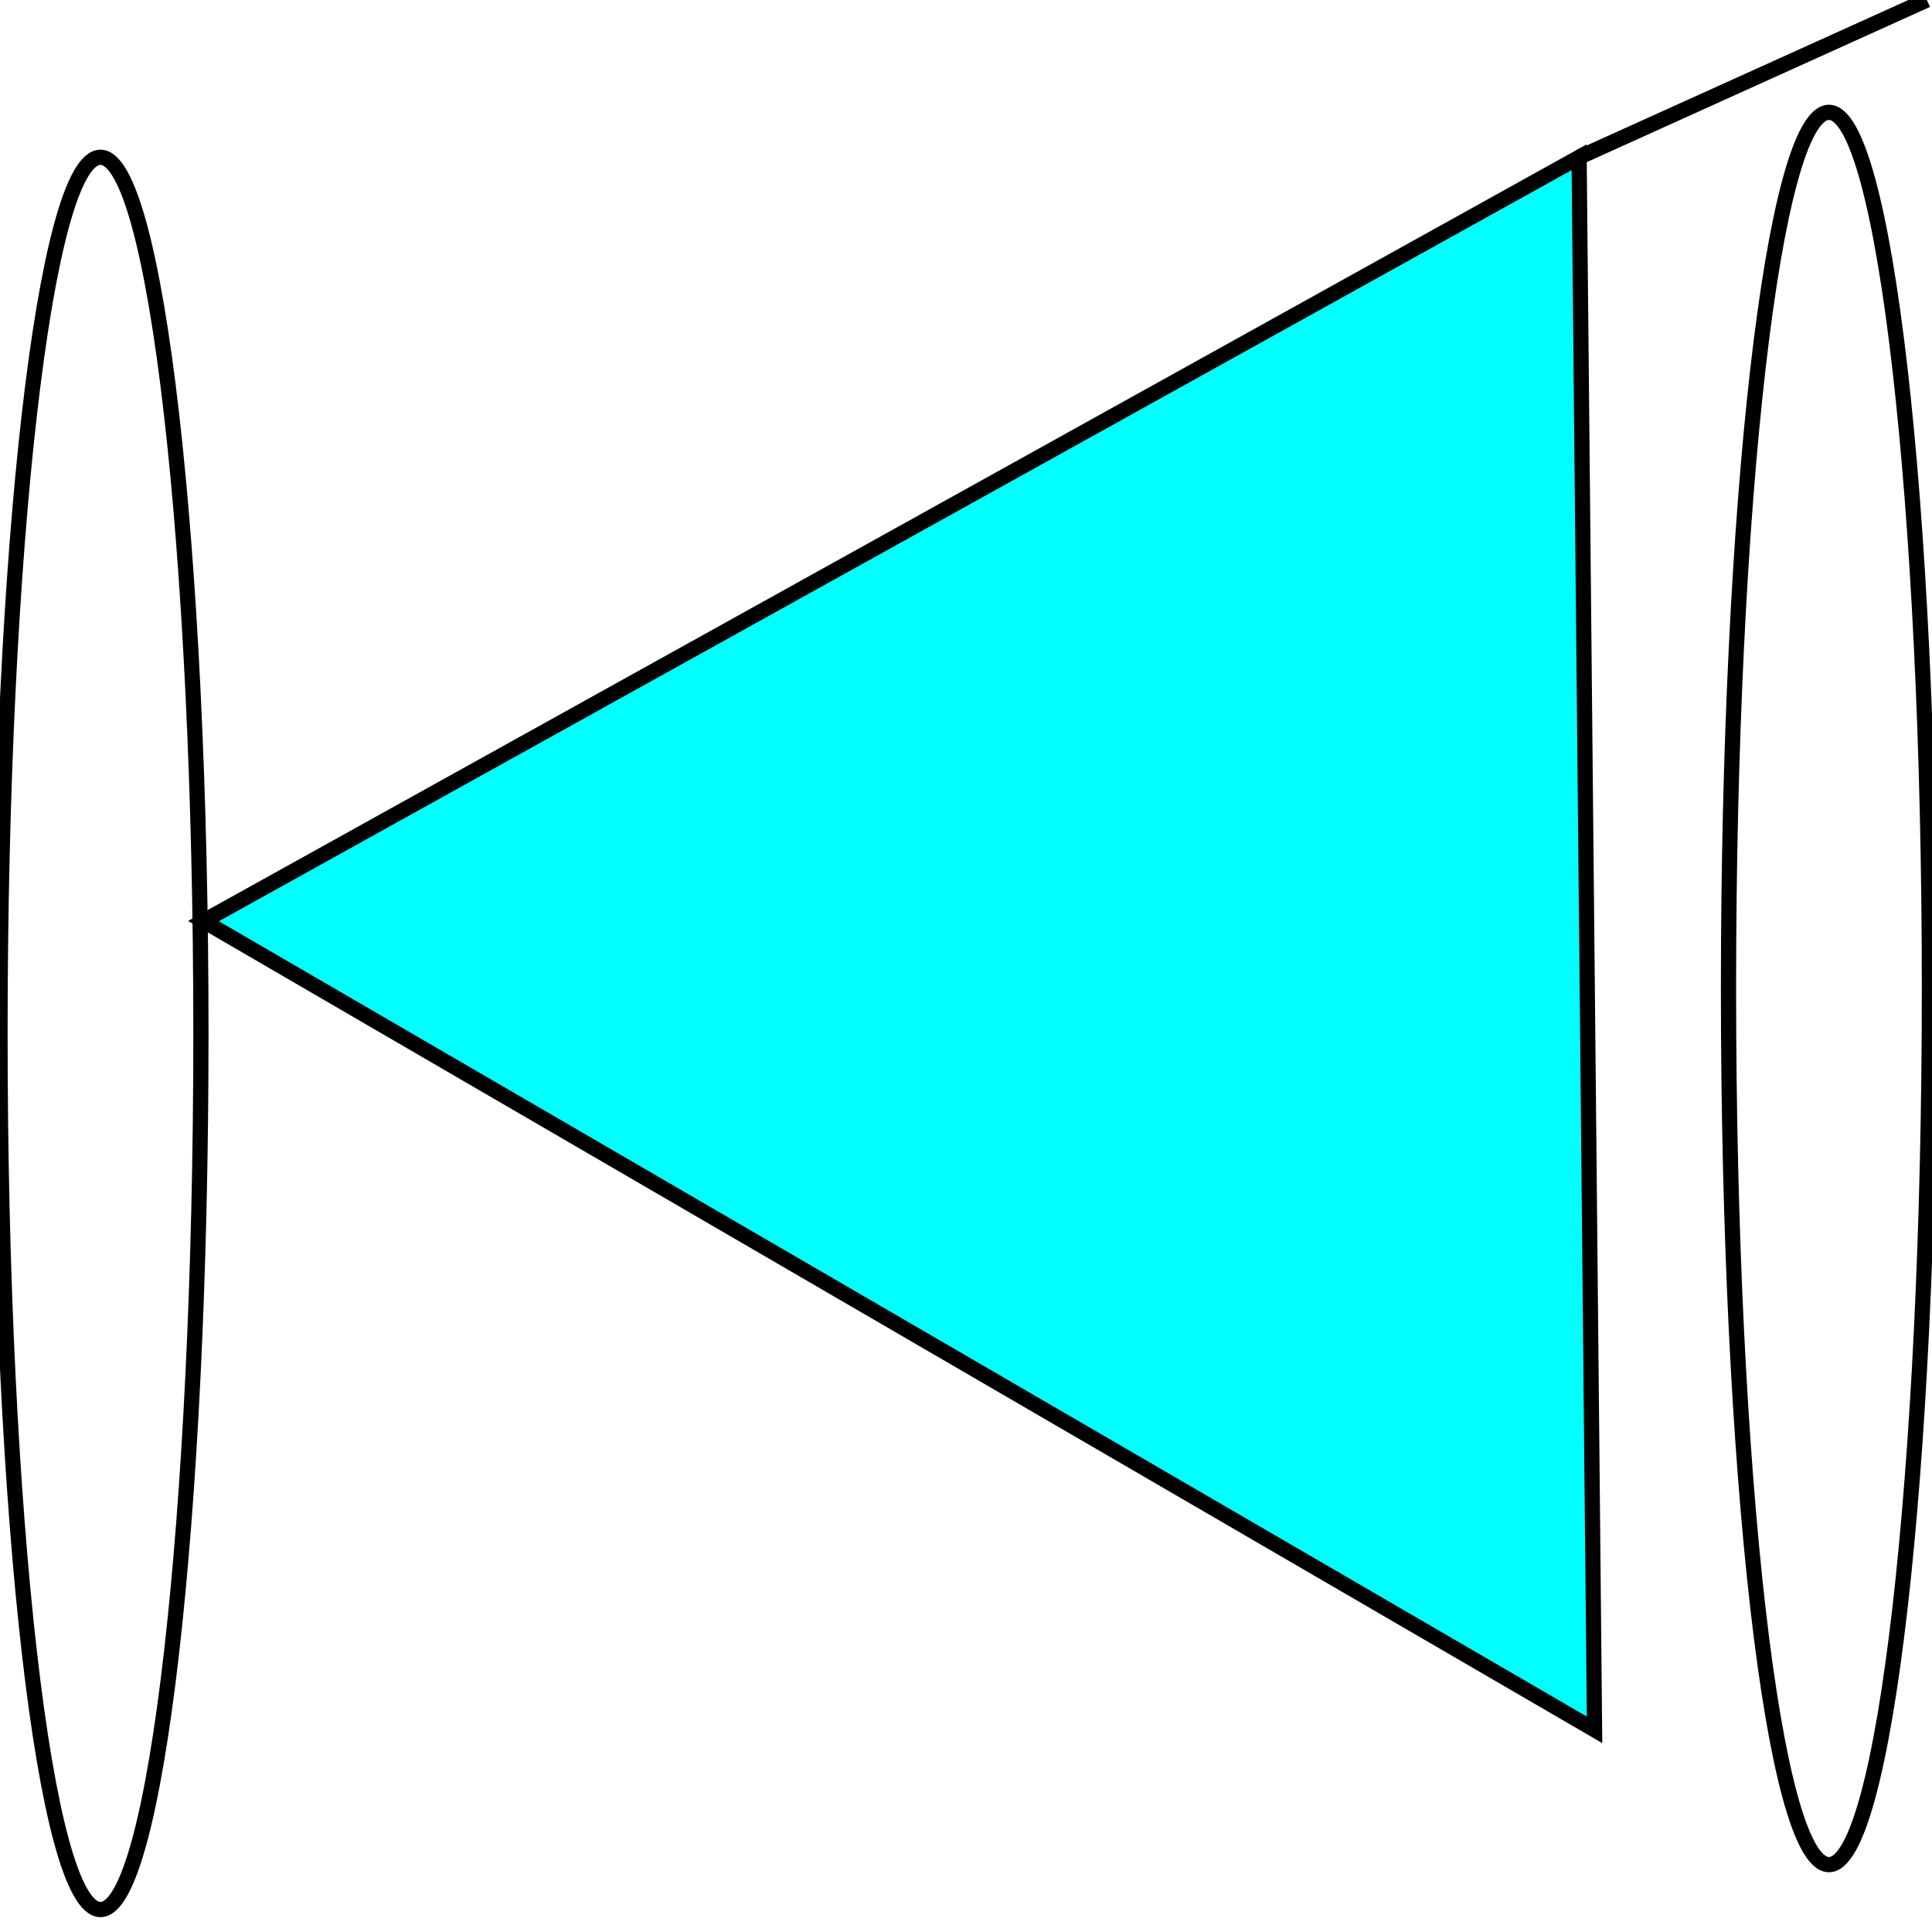 <svg width="150" height="150" viewBox="0 0 150 150" fill="none" xmlns="http://www.w3.org/2000/svg">
<g clip-path="url(#clip0_2109_179974)">
<path d="M15.8 71.513L123.8 134.304L122.6 12.211L15.8 71.513Z" fill="#00FFFF" stroke="black" stroke-width="1.181"/>
<path d="M122.6 12.209L149.6 0" stroke="black" stroke-width="1.181"/>
<path d="M142 144.769C146.308 144.769 149.8 114.314 149.8 76.746C149.8 39.178 146.308 8.723 142 8.723C137.692 8.723 134.2 39.178 134.2 76.746C134.2 114.314 137.692 144.769 142 144.769Z" stroke="black" stroke-width="1.181"/>
<path d="M7.8 148.257C12.108 148.257 15.6 117.802 15.6 80.234C15.6 42.666 12.108 12.211 7.8 12.211C3.492 12.211 0 42.666 0 80.234C0 117.802 3.492 148.257 7.8 148.257Z" stroke="black" stroke-width="1.181"/>
</g>
<defs>
<clipPath id="clip0_2109_179974">
<rect width="150" height="150" fill="white"/>
</clipPath>
</defs>
</svg>
